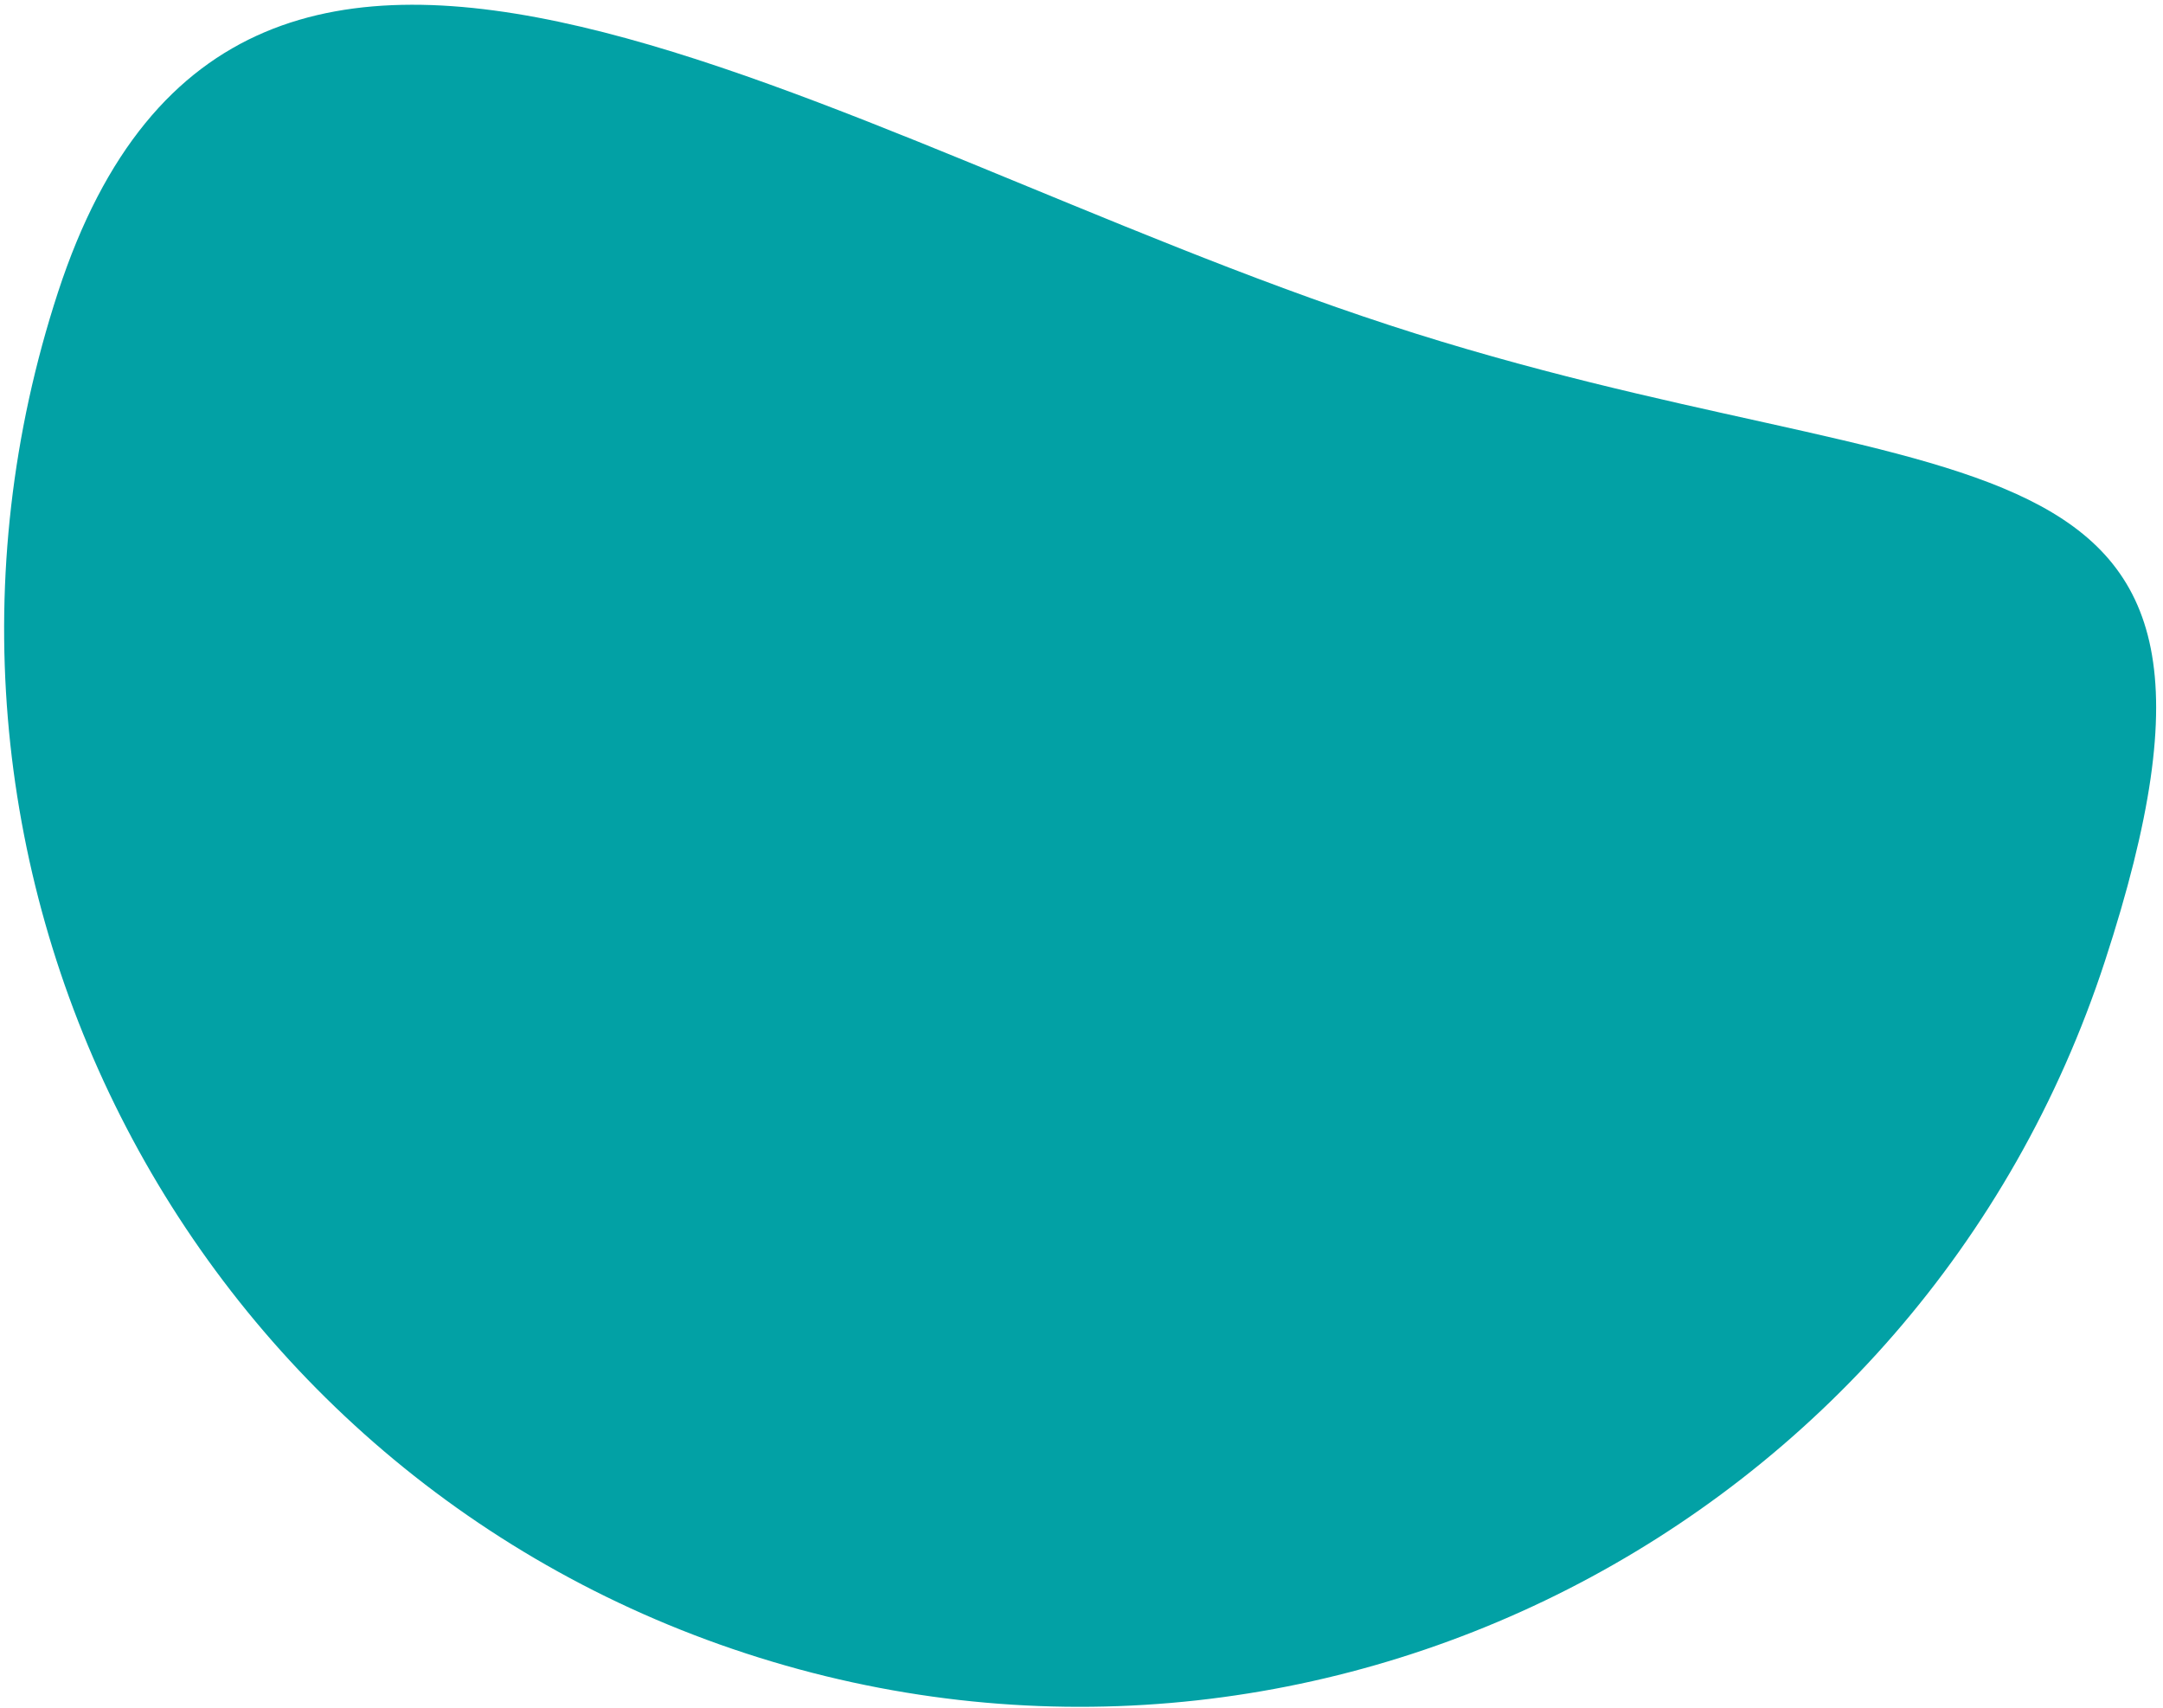 <svg width="304" height="240" viewBox="0 0 304 240" fill="none" xmlns="http://www.w3.org/2000/svg">
<path d="M295.839 135.074C269.798 214.768 184.286 258.329 104.844 232.37C25.401 206.411 -17.889 120.763 8.152 41.069C34.193 -38.625 115.834 19.739 195.276 45.698C274.719 71.657 321.88 55.38 295.839 135.074Z" fill="#02A1A5"/>
</svg>
